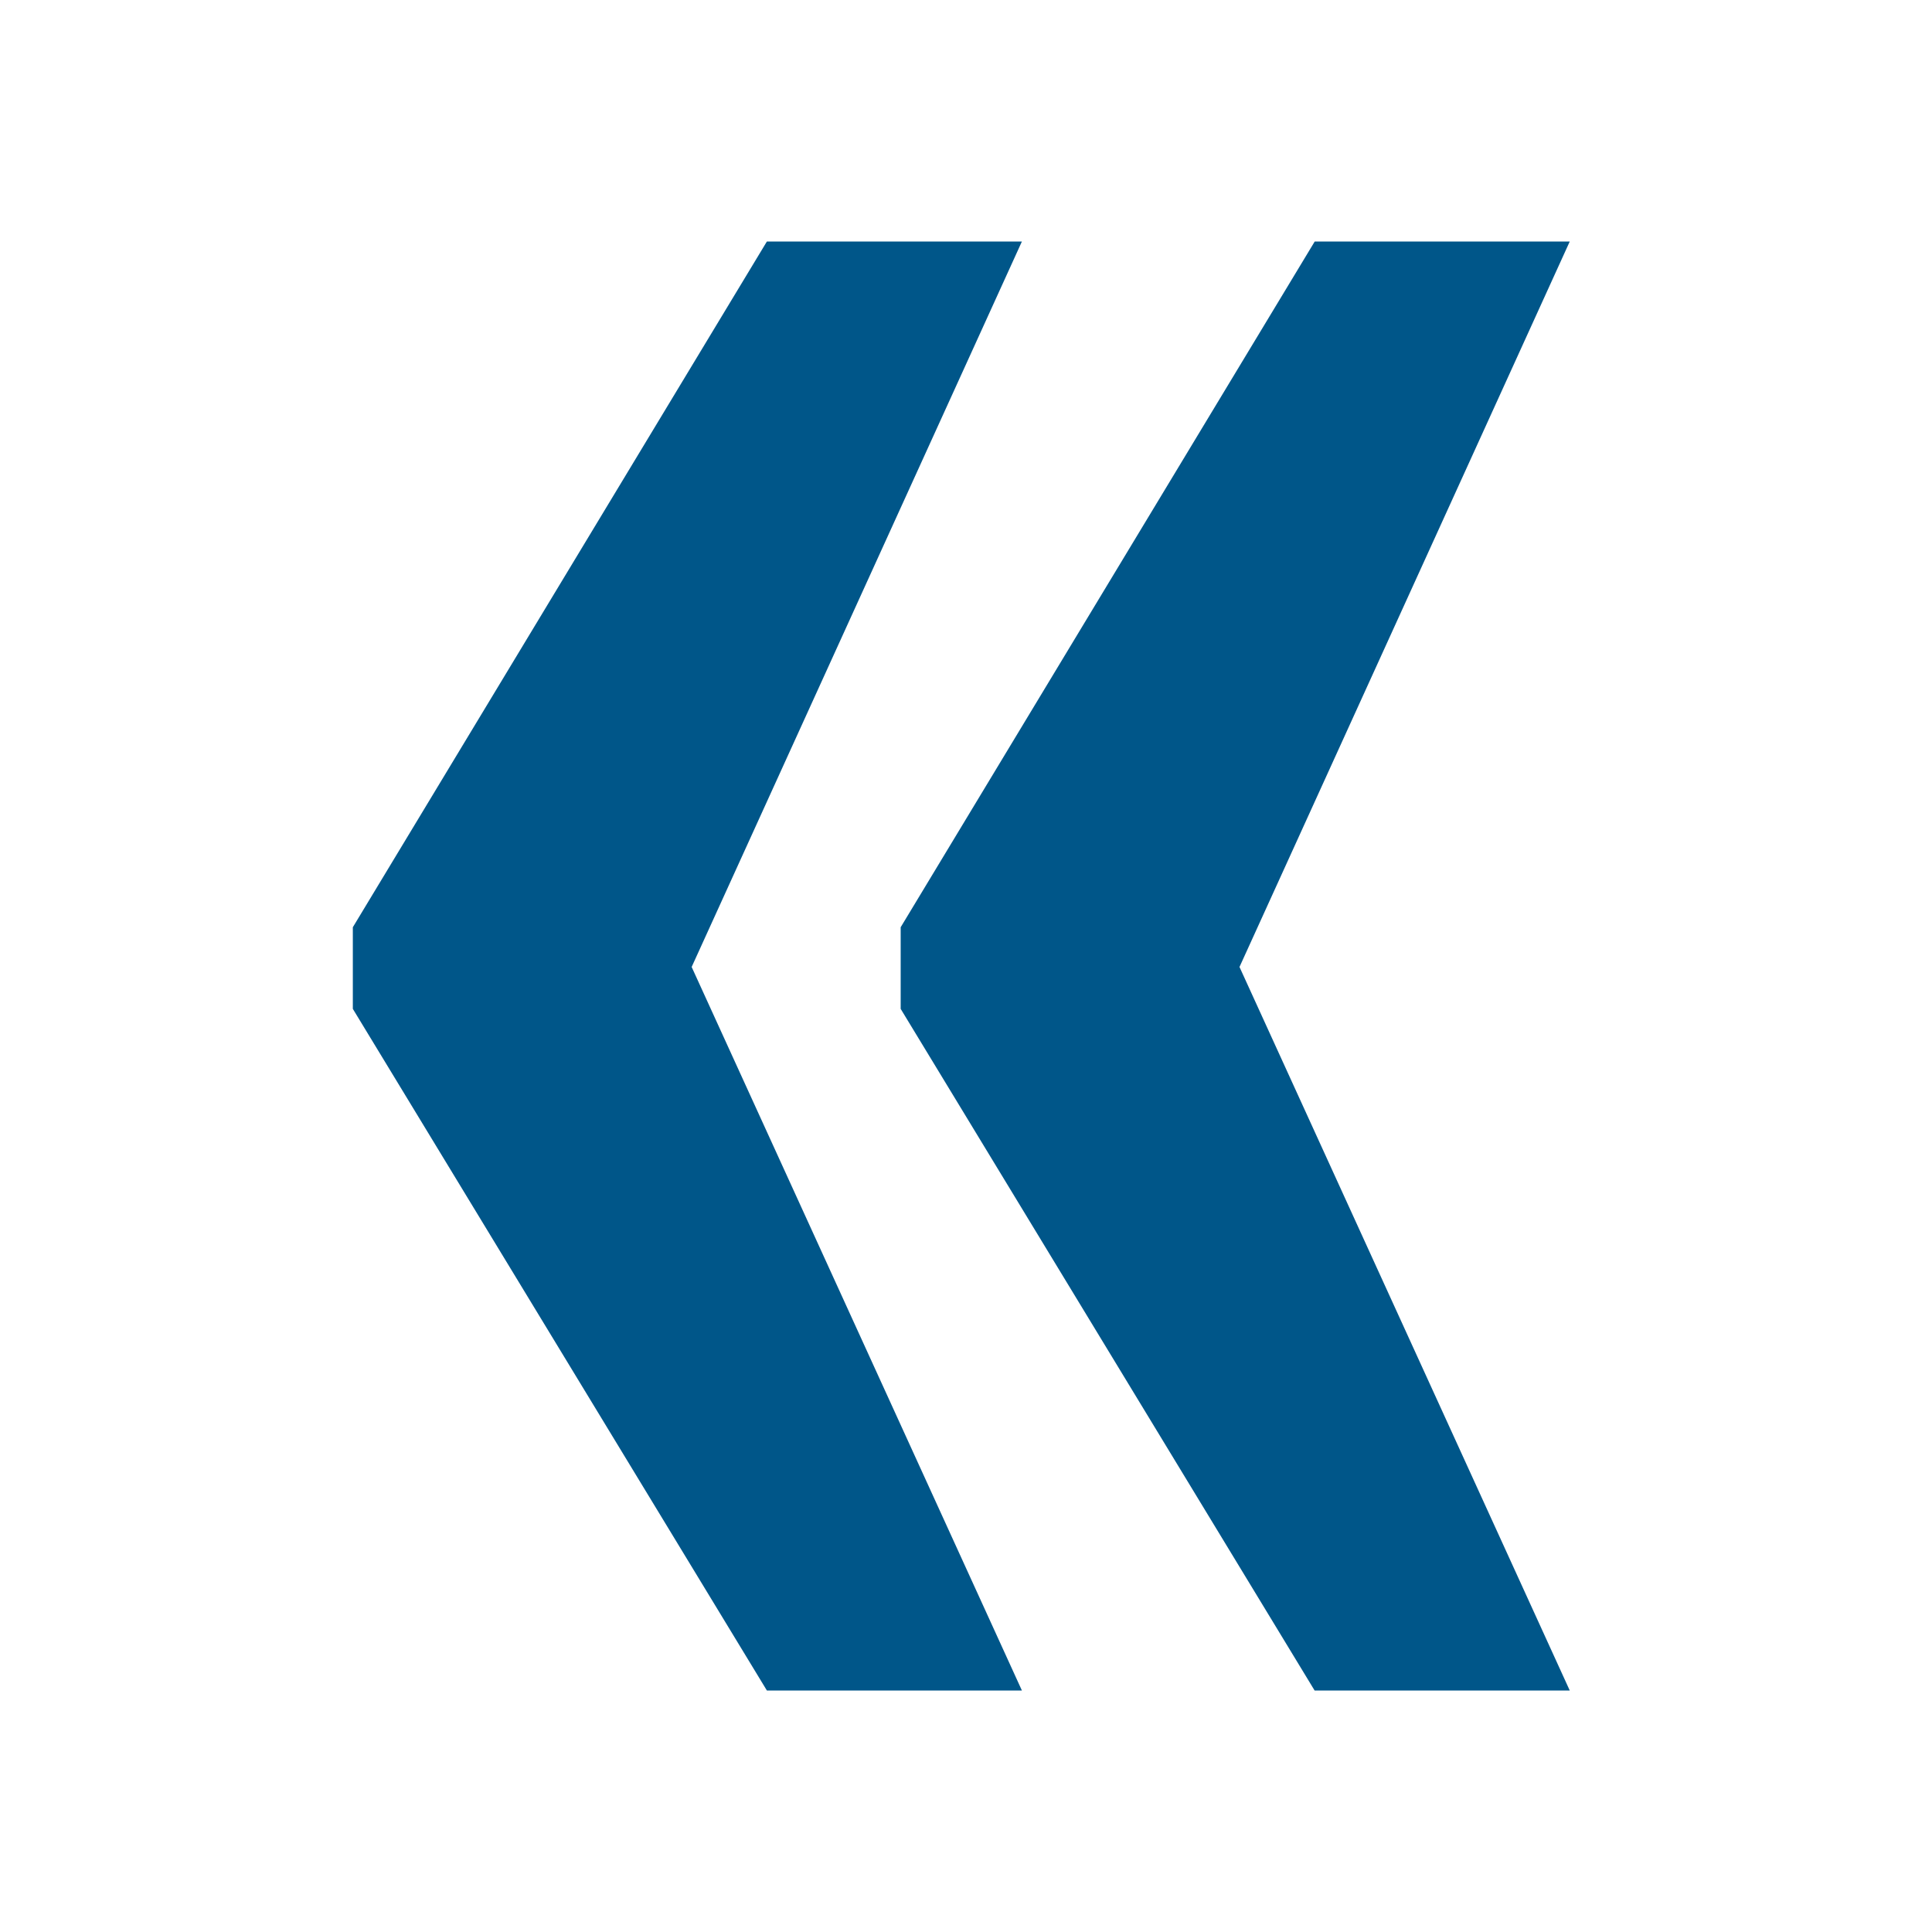 <svg xmlns="http://www.w3.org/2000/svg" width="16" height="16" viewBox="0 0 16 16"><path fill="#005689" d="M10.265 8.008l2.735 5.992h-2.113l-3.428-5.645v-.676l3.429-5.679h2.112l-2.735 6.008zm-4.537 0l2.735 5.992h-2.112l-3.429-5.645v-.676l3.429-5.679h2.112l-2.735 6.008z"/></svg>
